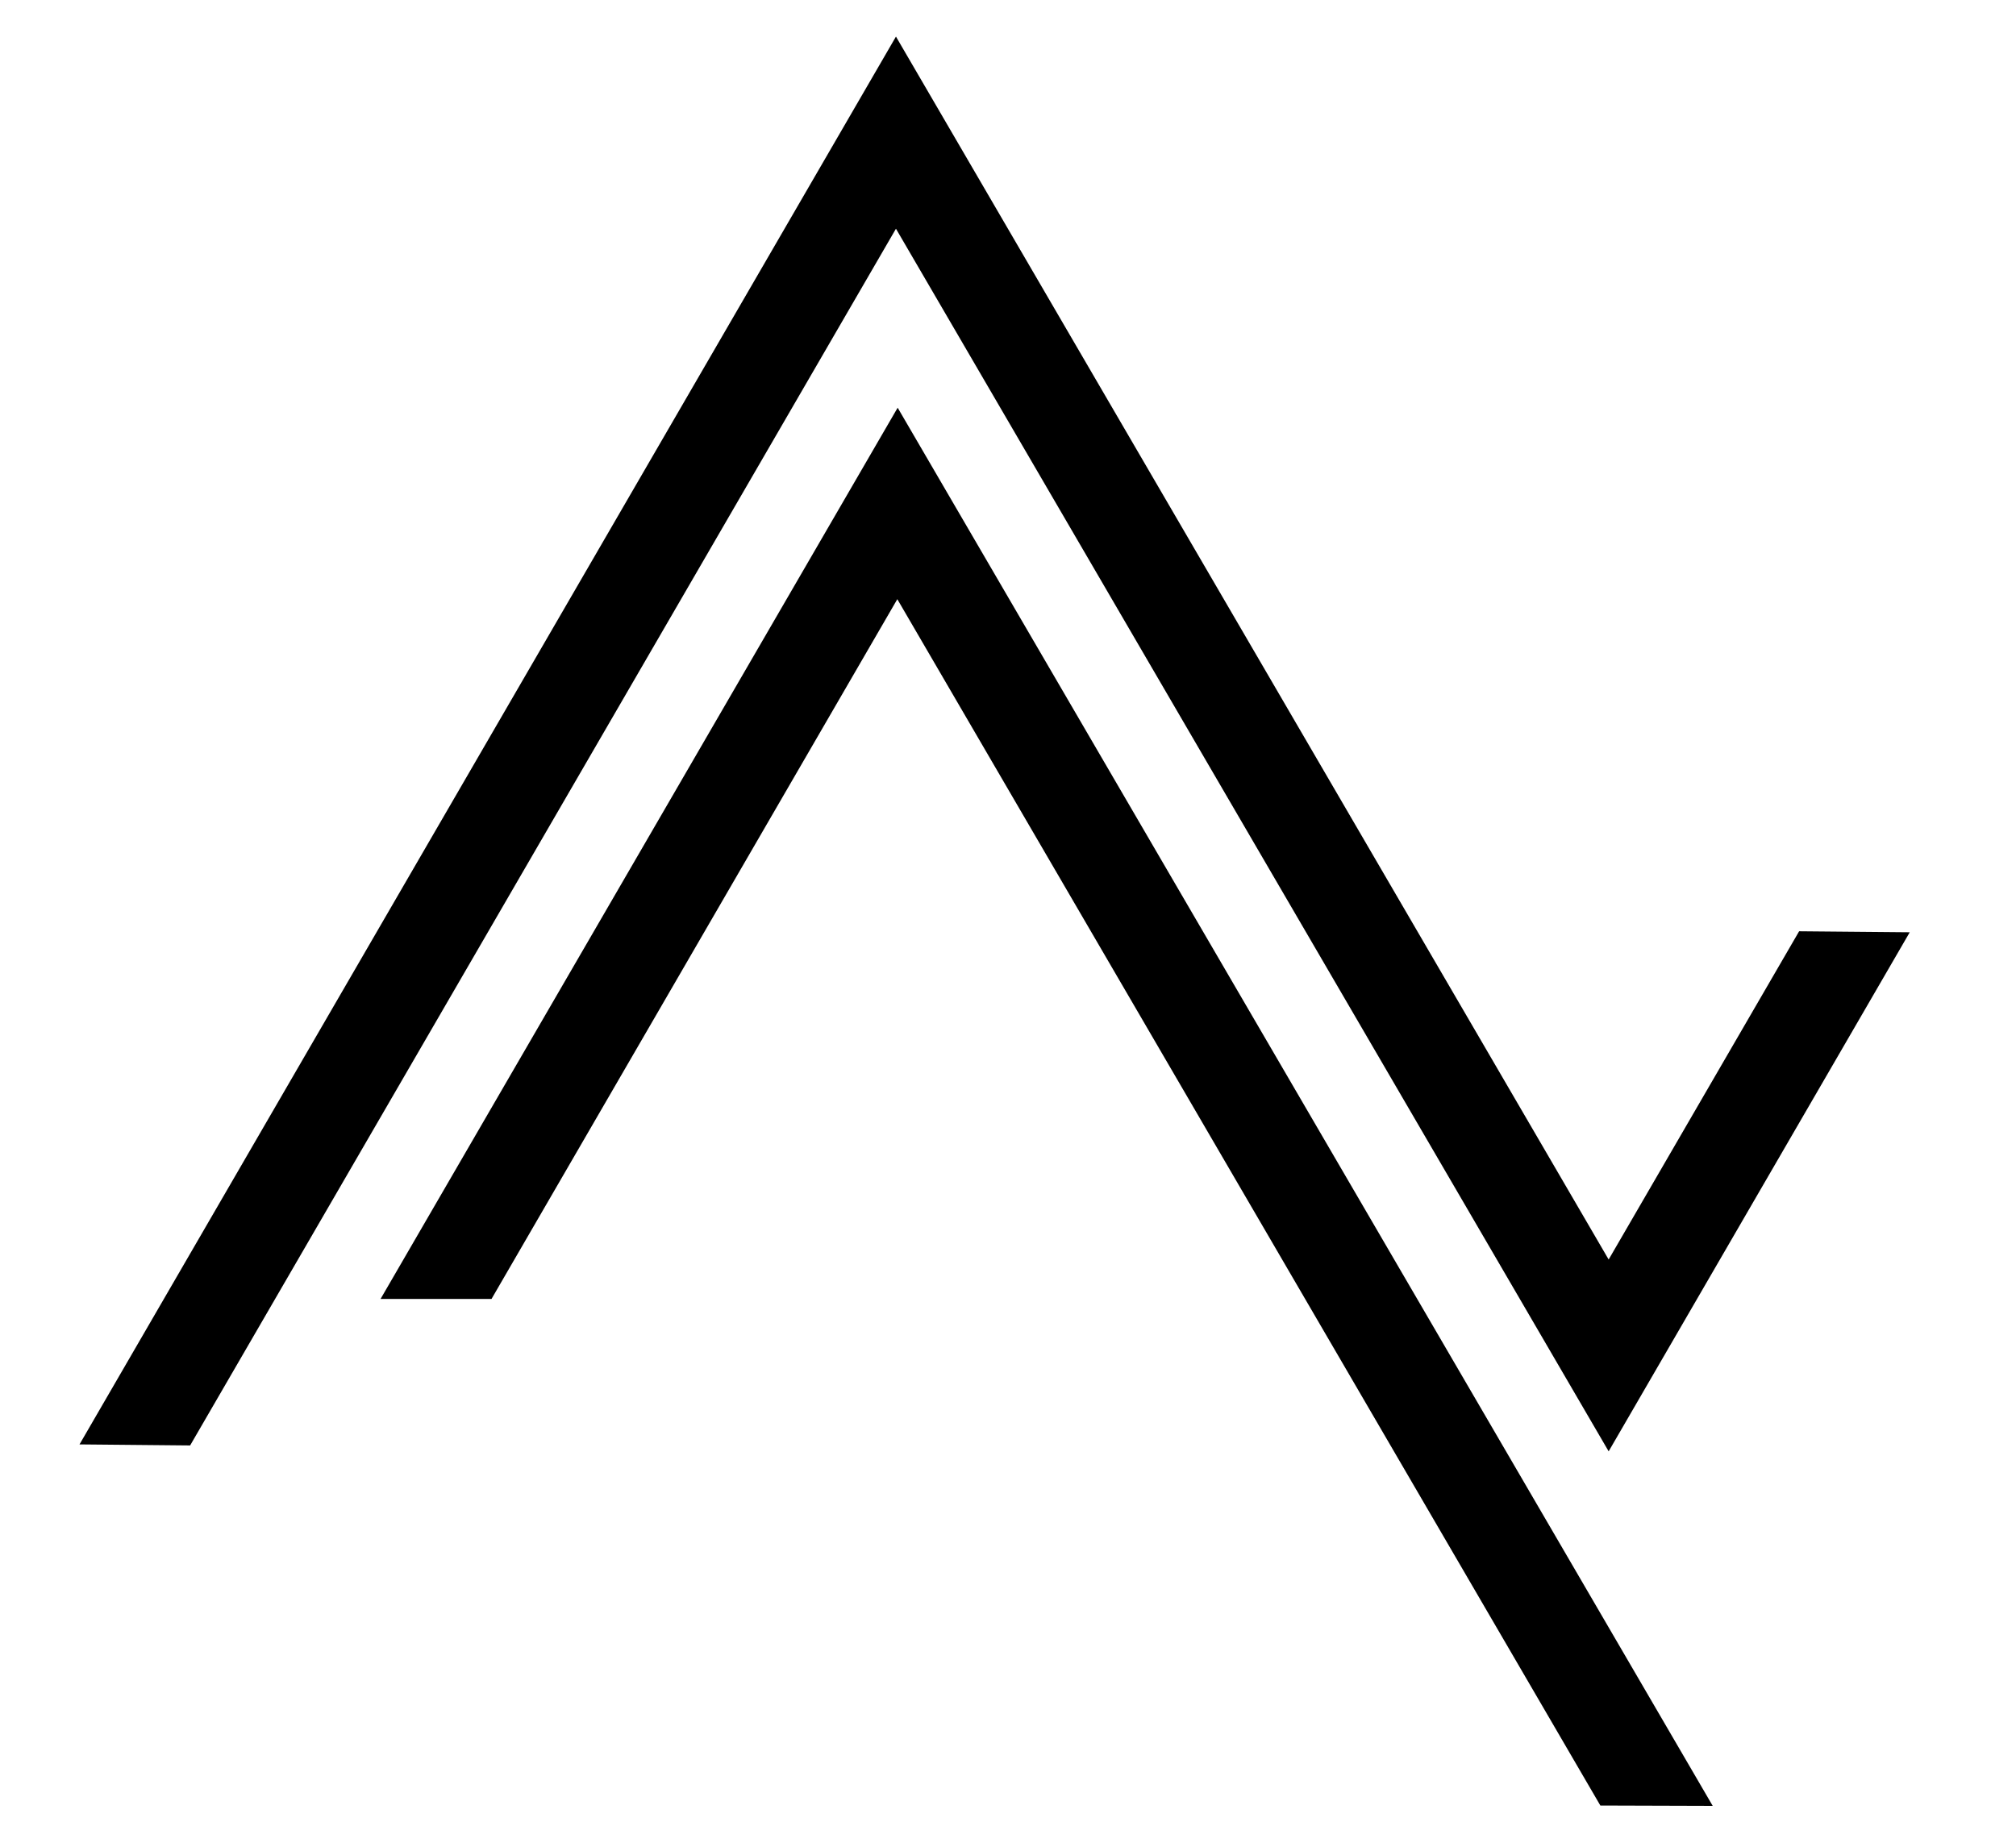<svg width="52" height="47" viewBox="0 0 52 47" fill="none" xmlns="http://www.w3.org/2000/svg">
<g clip-path="url(#clip0_201_6423)">
<path d="M41.493 37.445L49.259 24.053L46.406 24.027L41.493 32.496L23.11 0.944L2.051 37.266L4.904 37.293L23.11 5.901L41.493 37.445ZM9.816 33.513H12.678L23.145 15.459L41.279 46.583L44.177 46.592L23.154 10.519L9.816 33.513Z" fill="black"/>
</g>
<defs>
<clipPath id="clip0_201_6423">
<rect width="51.354" height="45.648" fill="white" transform="translate(0 0.944)"/>
</clipPath>
</defs>
</svg>
